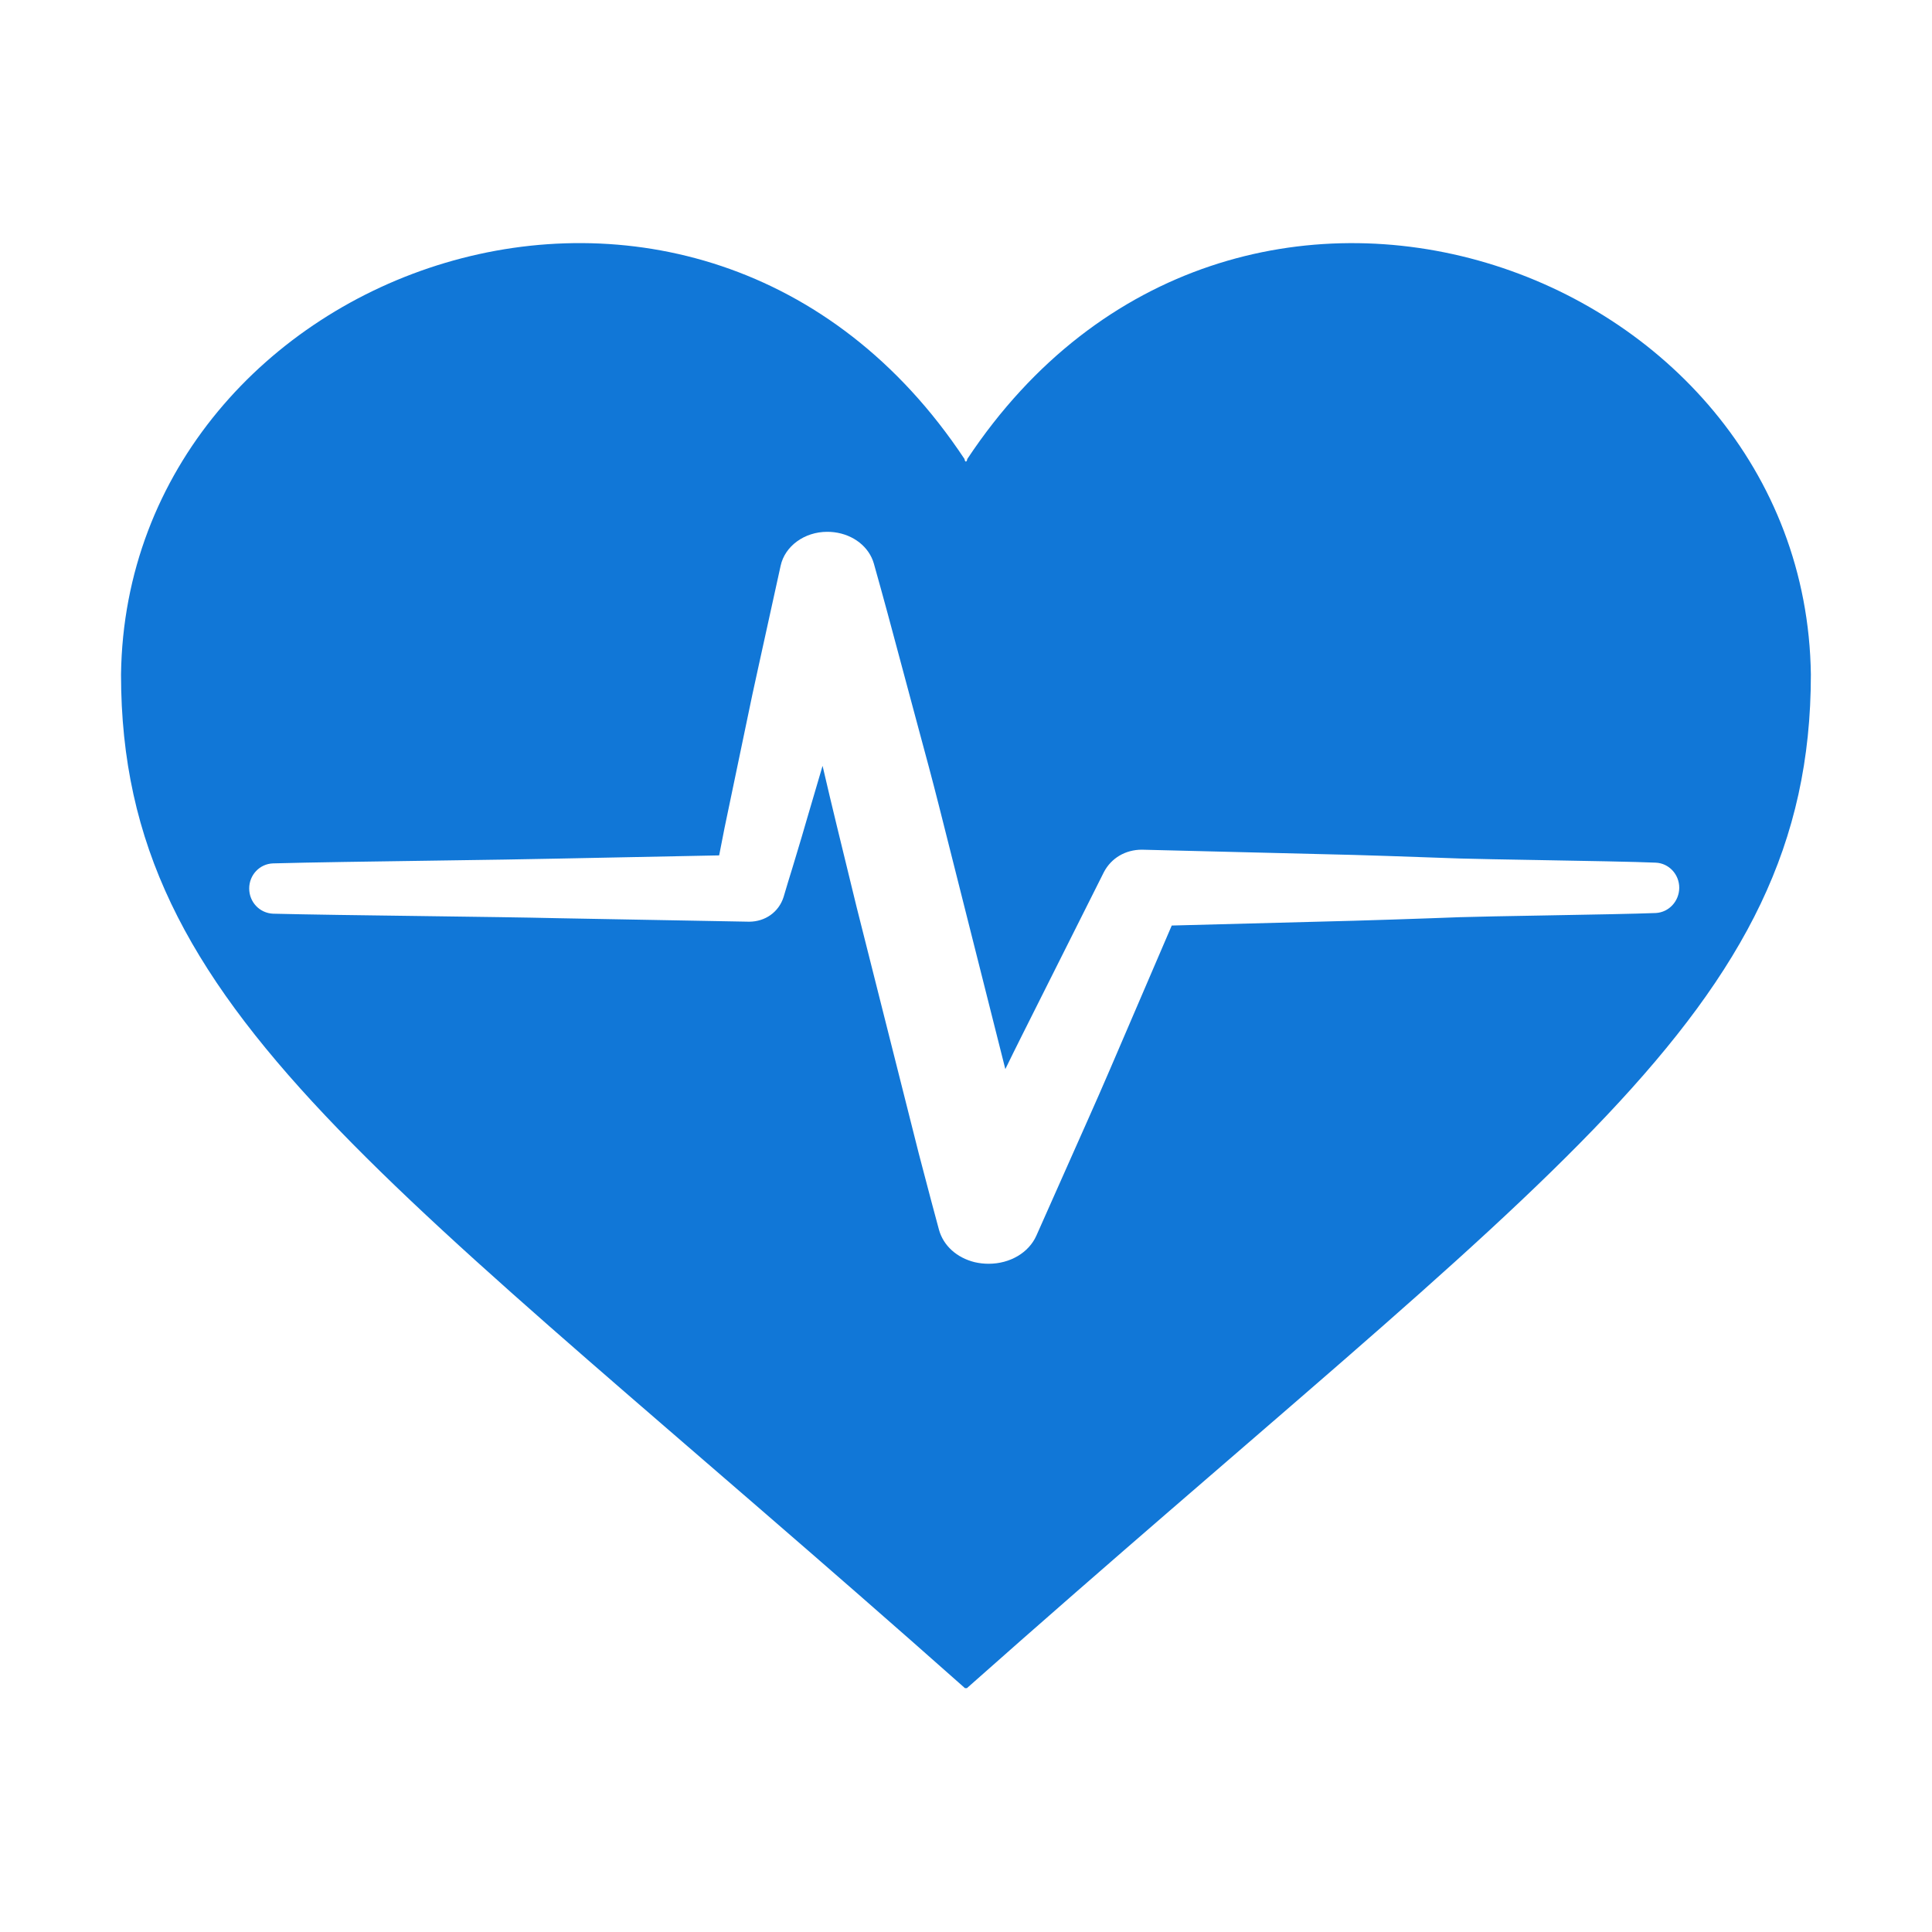﻿<?xml version='1.0' encoding='UTF-8'?>
<svg viewBox="-2.007 -4.03 32 32" xmlns="http://www.w3.org/2000/svg" xmlns:xlink="http://www.w3.org/1999/xlink">
  <g id="Layer_1" transform="translate(-1, -3.775)">
    <g transform="matrix(0.934, 0, 0, 0.934, 0, 0)">
      <g id="icon">
        <g>
          <path d="M16.075, 7.867C16.067, 7.927 16.034, 7.927 16.026, 7.867C11.319, 0.766 1.166, 4.417 1.068, 11.687C1.068, 17.714 5.734, 20.524 16.022, 29.653C16.024, 29.669 16.079, 29.669 16.081, 29.653C26.368, 20.524 31.035, 17.714 31.035, 11.687C30.935, 4.417 20.782, 0.767 16.075, 7.867zM28.286, 15.918C27.938, 15.932 27.117, 15.947 26.323, 15.961C25.687, 15.972 25.086, 15.983 24.807, 15.992L24.291, 16.011C23.838, 16.027 23.386, 16.042 22.933, 16.055L19.701, 16.14L18.608, 18.685C18.478, 18.99 18.34, 19.3 18.207, 19.6L17.301, 21.638C17.166, 21.942 16.833, 22.138 16.454, 22.138L16.453, 22.138C16.372, 22.138 16.289, 22.129 16.207, 22.11C15.887, 22.031 15.651, 21.816 15.573, 21.534C15.482, 21.2 15.395, 20.869 15.309, 20.541L15.215, 20.183L14.111, 15.806L13.762, 14.374C13.675, 14.019 13.592, 13.663 13.509, 13.308L13.231, 14.253C13.172, 14.459 13.11, 14.667 13.047, 14.875L12.976, 15.111C12.921, 15.287 12.868, 15.463 12.817, 15.636C12.732, 15.901 12.493, 16.071 12.208, 16.072L8.815, 16.01C8.272, 15.997 7.363, 15.985 6.4, 15.972C5.392, 15.959 4.349, 15.945 3.763, 15.93C3.525, 15.919 3.341, 15.723 3.341, 15.483C3.341, 15.243 3.526, 15.047 3.762, 15.038C4.401, 15.02 5.554, 15.004 6.668, 14.988C7.52, 14.976 8.324, 14.964 8.816, 14.953L11.675, 14.896C11.742, 14.549 11.8, 14.254 11.865, 13.956L12.156, 12.561C12.225, 12.219 12.301, 11.871 12.375, 11.535L12.765, 9.761C12.84, 9.412 13.187, 9.158 13.591, 9.158C13.631, 9.158 13.672, 9.16 13.712, 9.165C14.058, 9.207 14.335, 9.426 14.419, 9.723C14.586, 10.315 14.744, 10.904 14.896, 11.474L15.195, 12.589C15.333, 13.098 15.457, 13.558 15.573, 14.018L16.75, 18.686C16.842, 18.498 16.94, 18.297 17.04, 18.099L18.498, 15.192C18.629, 14.943 18.88, 14.795 19.171, 14.795L22.933, 14.888C23.329, 14.899 23.724, 14.913 24.12, 14.927L24.807, 14.951C25.069, 14.959 25.622, 14.969 26.207, 14.979C27.01, 14.993 27.921, 15.009 28.285, 15.025C28.518, 15.036 28.7, 15.231 28.701, 15.469C28.7, 15.709 28.518, 15.905 28.286, 15.918z" fill="#1177D7" class="Blue" fill-rule="evenodd" />
        </g>
      </g>
    </g>
  </g>
</svg>
